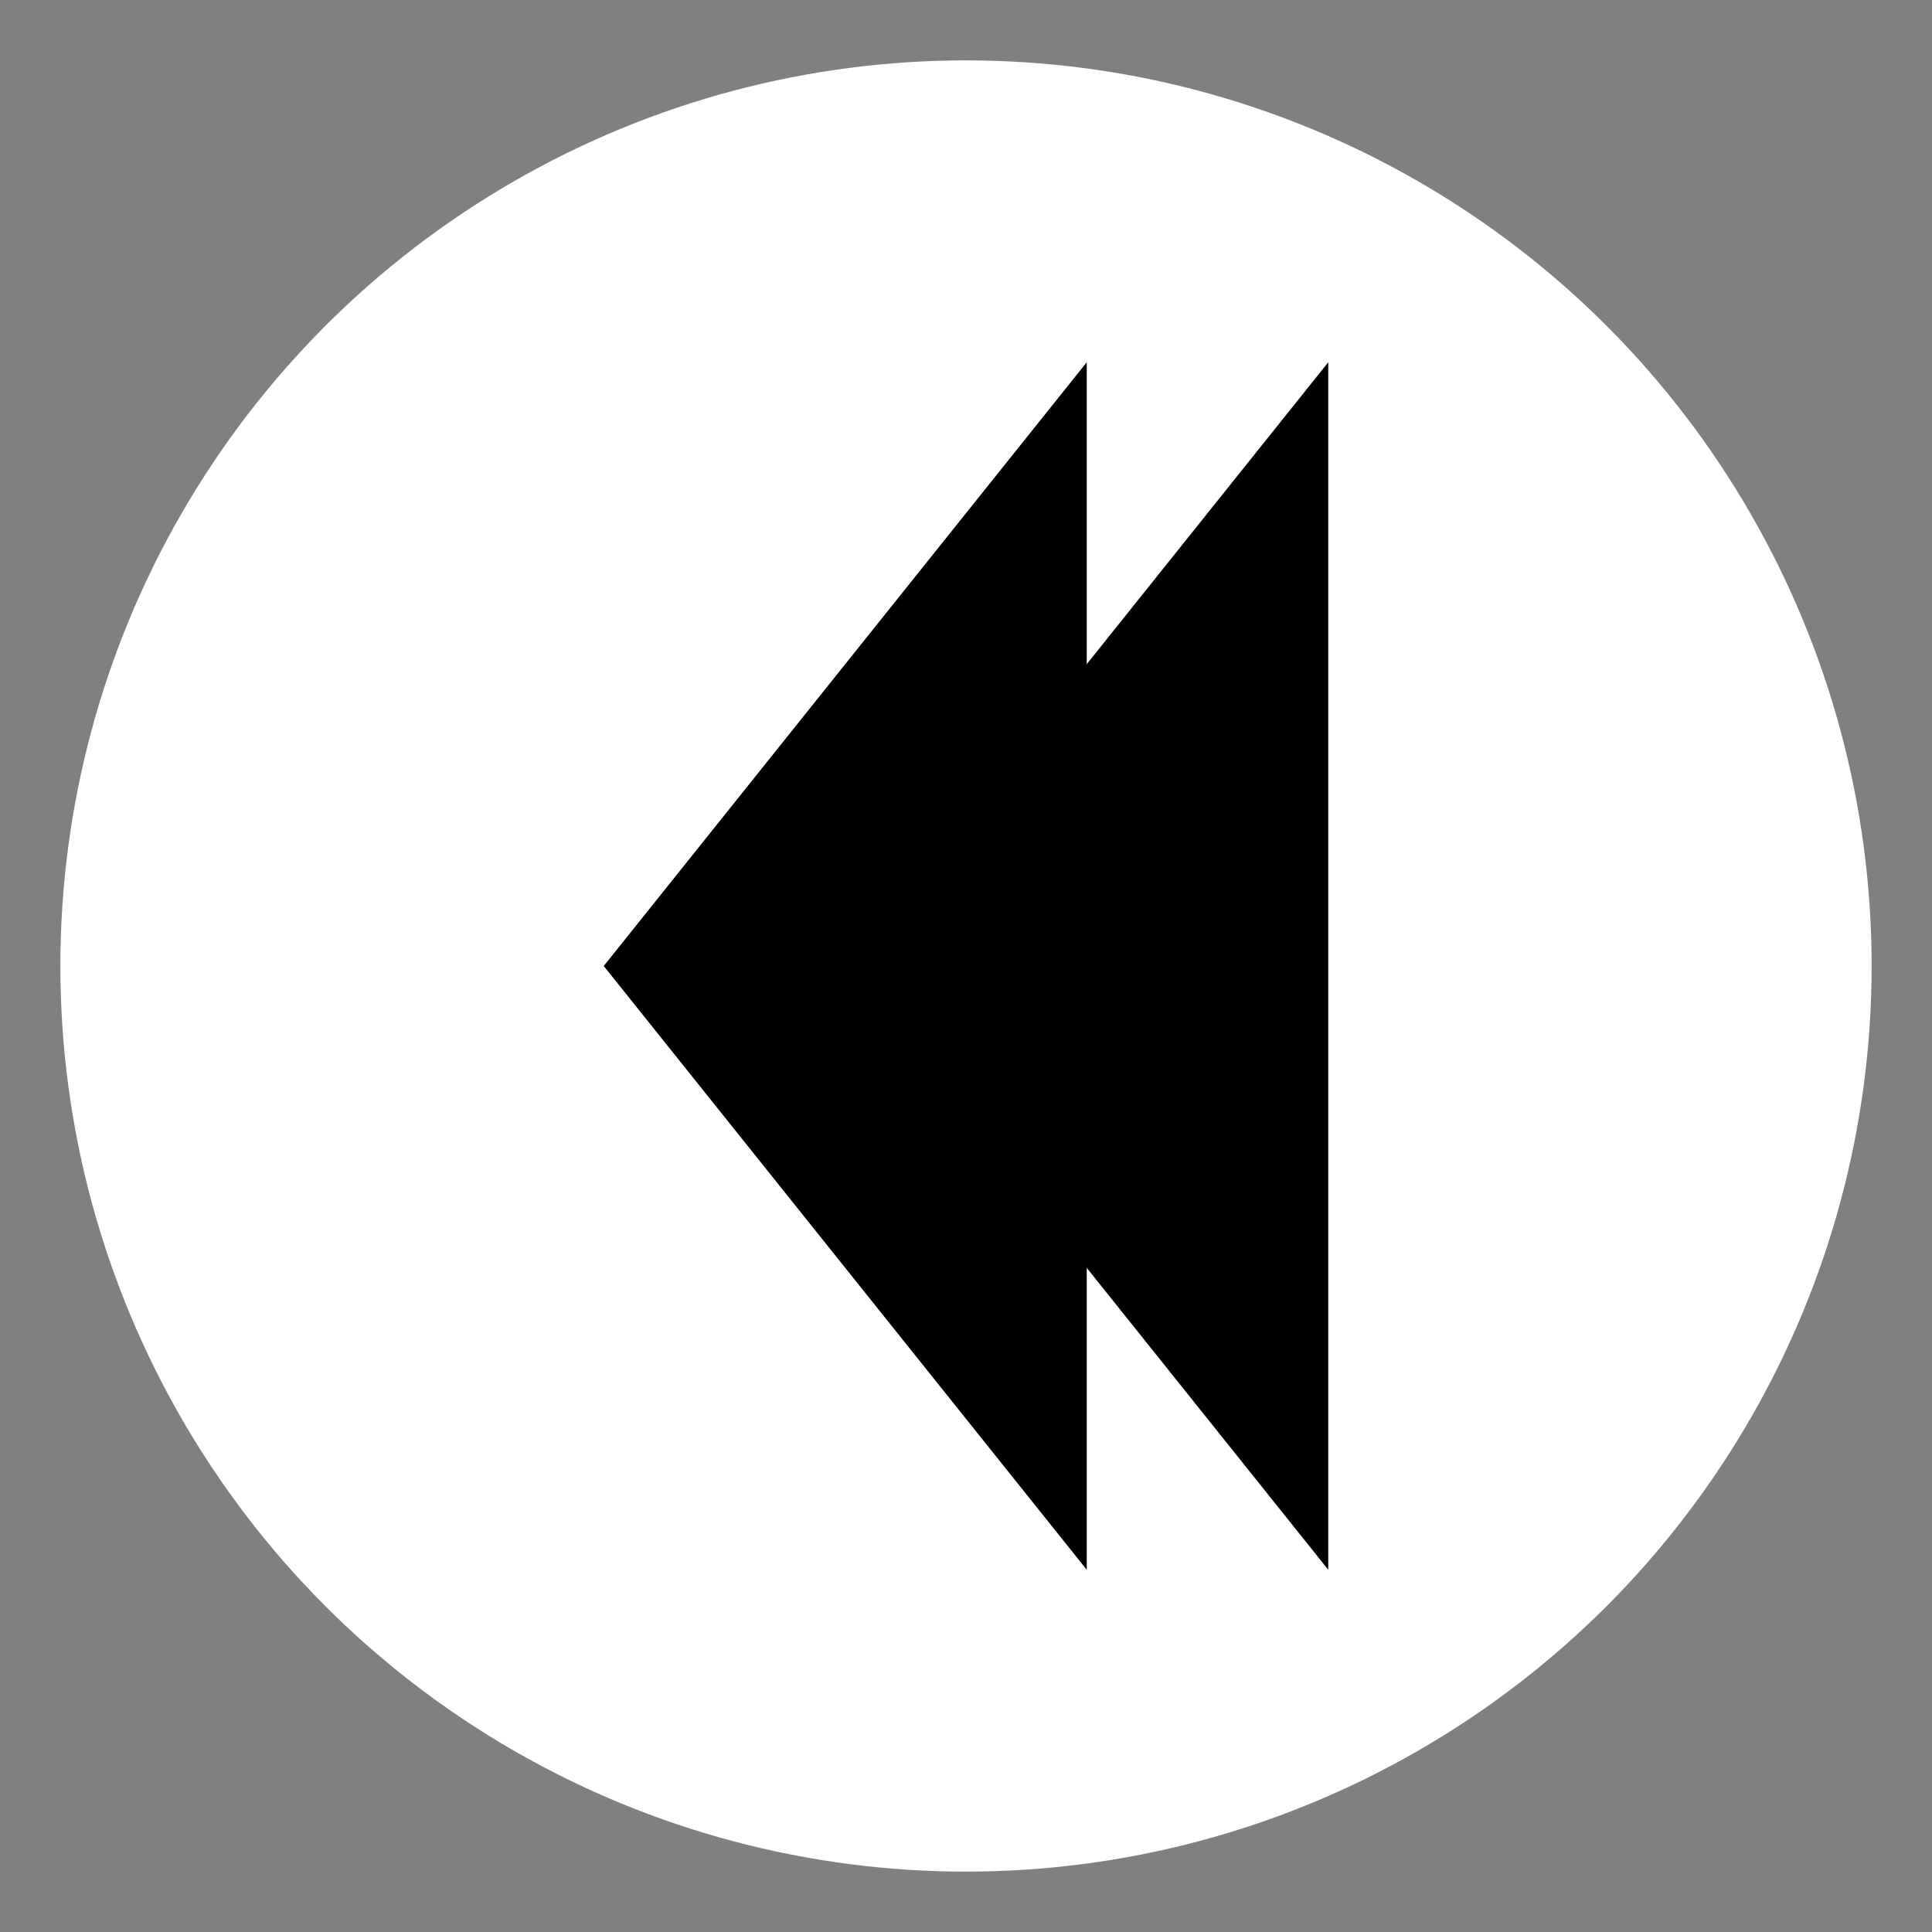 <svg fill="#000000" width="800px" height="800px" viewBox="0 0 32 32" xmlns="http://www.w3.org/2000/svg">
  <rect x="0" y="0" width="32" height="32" fill="#808080" stroke="none"/>
  <title>Backward Button</title>
  
  <!-- White circular box without border -->
  <circle cx="16" cy="16" r="15" fill="#FFFFFF"/>
  
  <!-- Backward Button (Reversed triangles) -->
  <path d="M18 6 L18 26 L10 16 Z" fill="#000000"/>
  <path d="M22 6 L22 26 L14 16 Z" fill="#000000"/>
</svg>


